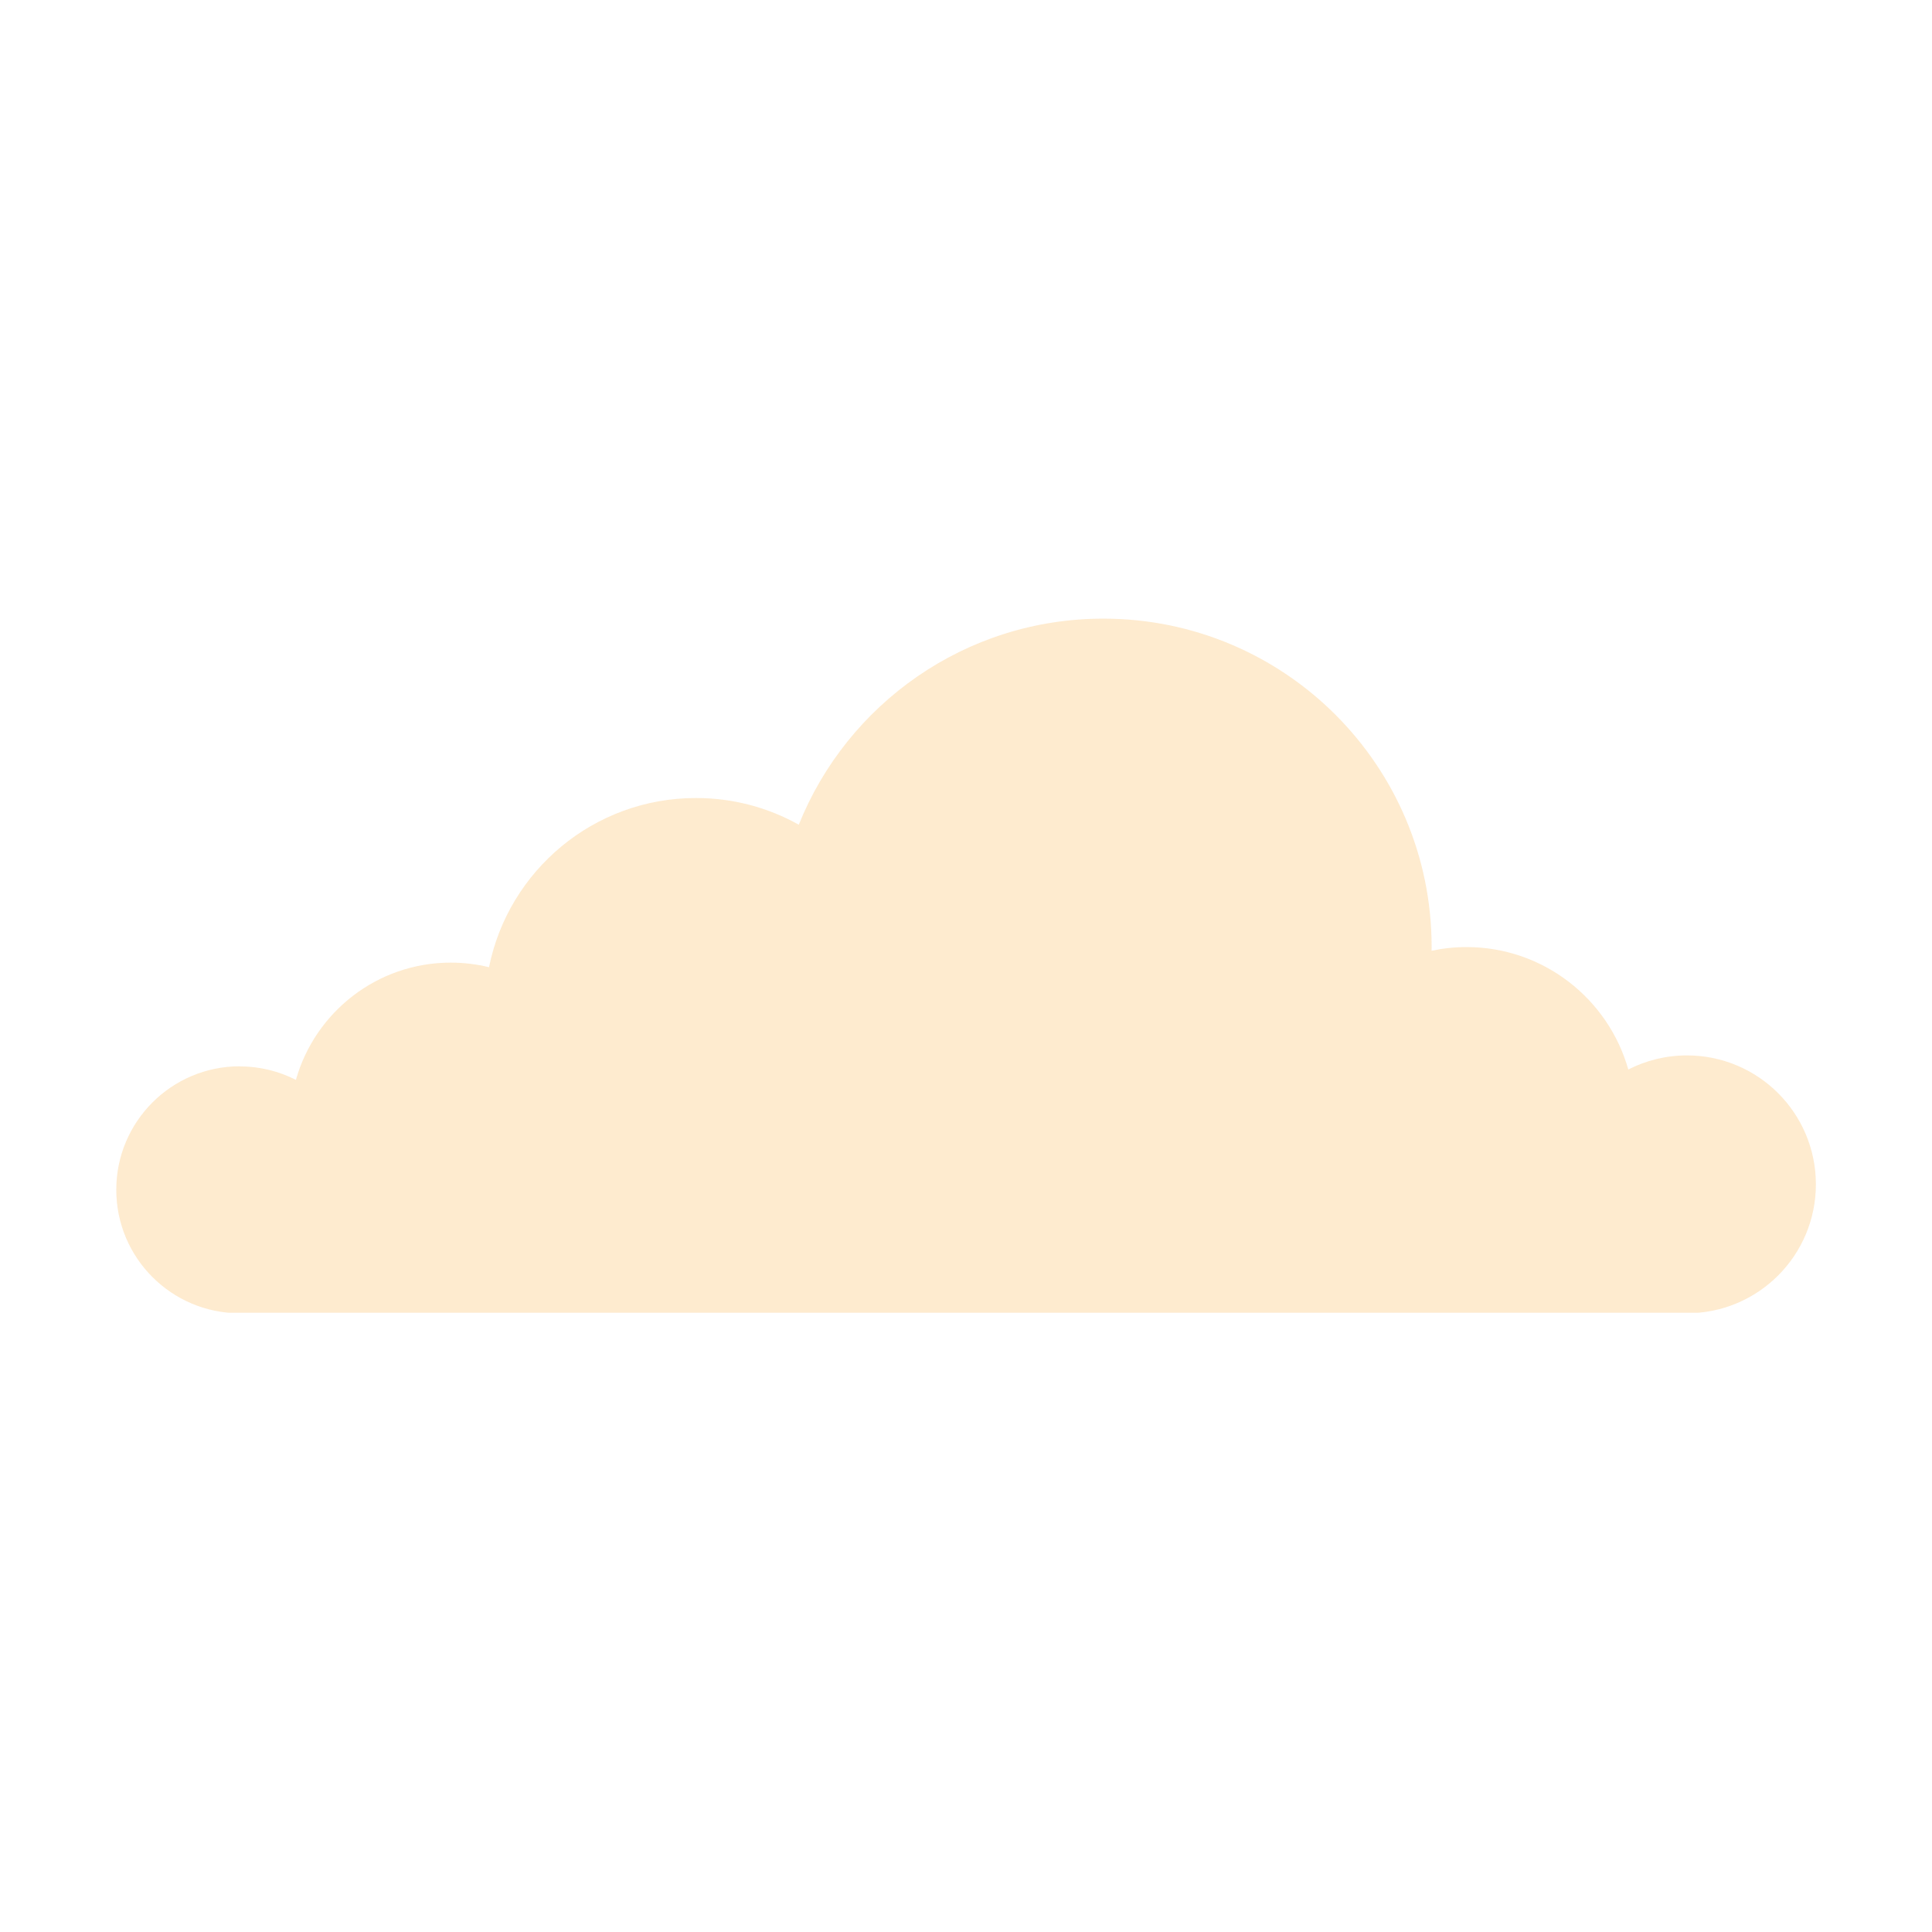 <svg xmlns="http://www.w3.org/2000/svg" xmlns:xlink="http://www.w3.org/1999/xlink" width="1080" zoomAndPan="magnify" viewBox="0 0 810 810" height="1080" preserveAspectRatio="xMidYMid meet" version="1.0"><defs><filter x="0%" y="0%" width="100%" height="100%" id="4cc92516e5"><feColorMatrix values="0 0 0 0 1 0 0 0 0 1 0 0 0 0 1 0 0 0 1 0" color-interpolation-filters="sRGB"/></filter><mask id="850f1b7b1f"><g filter="url(#4cc92516e5)"><rect x="-81" width="972" fill="#000000" y="-81" height="972" fill-opacity="0.45"/></g></mask><clipPath id="ee4f4b4f73"><path d="M 1 0.367 L 715 0.367 L 715 291.367 L 1 291.367 Z M 1 0.367 " clip-rule="nonzero"/></clipPath><clipPath id="1b622c3ab7"><rect x="0" width="719" y="0" height="294"/></clipPath></defs><g mask="url(#850f1b7b1f)"><g transform="matrix(1, 0, 0, 1, 47, 259)"><g clip-path="url(#1b622c3ab7)"><g clip-path="url(#ee4f4b4f73)"><path fill="#fcd295" d="M 53.516 188.09 C 61.992 188.09 70 190.152 77.062 193.738 C 85.07 165.375 111.117 144.582 142.016 144.582 C 147.523 144.582 152.887 145.27 158.027 146.5 C 166.18 106.035 201.934 75.57 244.789 75.57 C 260.441 75.57 275.148 79.629 287.898 86.766 C 308.188 36.156 357.707 0.367 415.598 0.367 C 491.598 0.367 553.219 61.984 553.219 137.988 C 553.219 138.531 553.219 139.074 553.184 139.617 C 557.895 138.605 562.781 138.062 567.82 138.062 C 600.098 138.062 627.301 159.797 635.672 189.395 C 643.059 185.625 651.391 183.488 660.27 183.488 C 690.117 183.488 714.316 207.688 714.316 237.539 C 714.316 267.387 690.117 291.586 660.27 291.586 L 53.516 291.586 C 24.934 291.586 1.75 268.402 1.75 239.82 C 1.75 211.238 24.934 188.051 53.516 188.051 Z M 53.516 188.09 " fill-opacity="1" fill-rule="nonzero"/></g></g></g></g></svg>